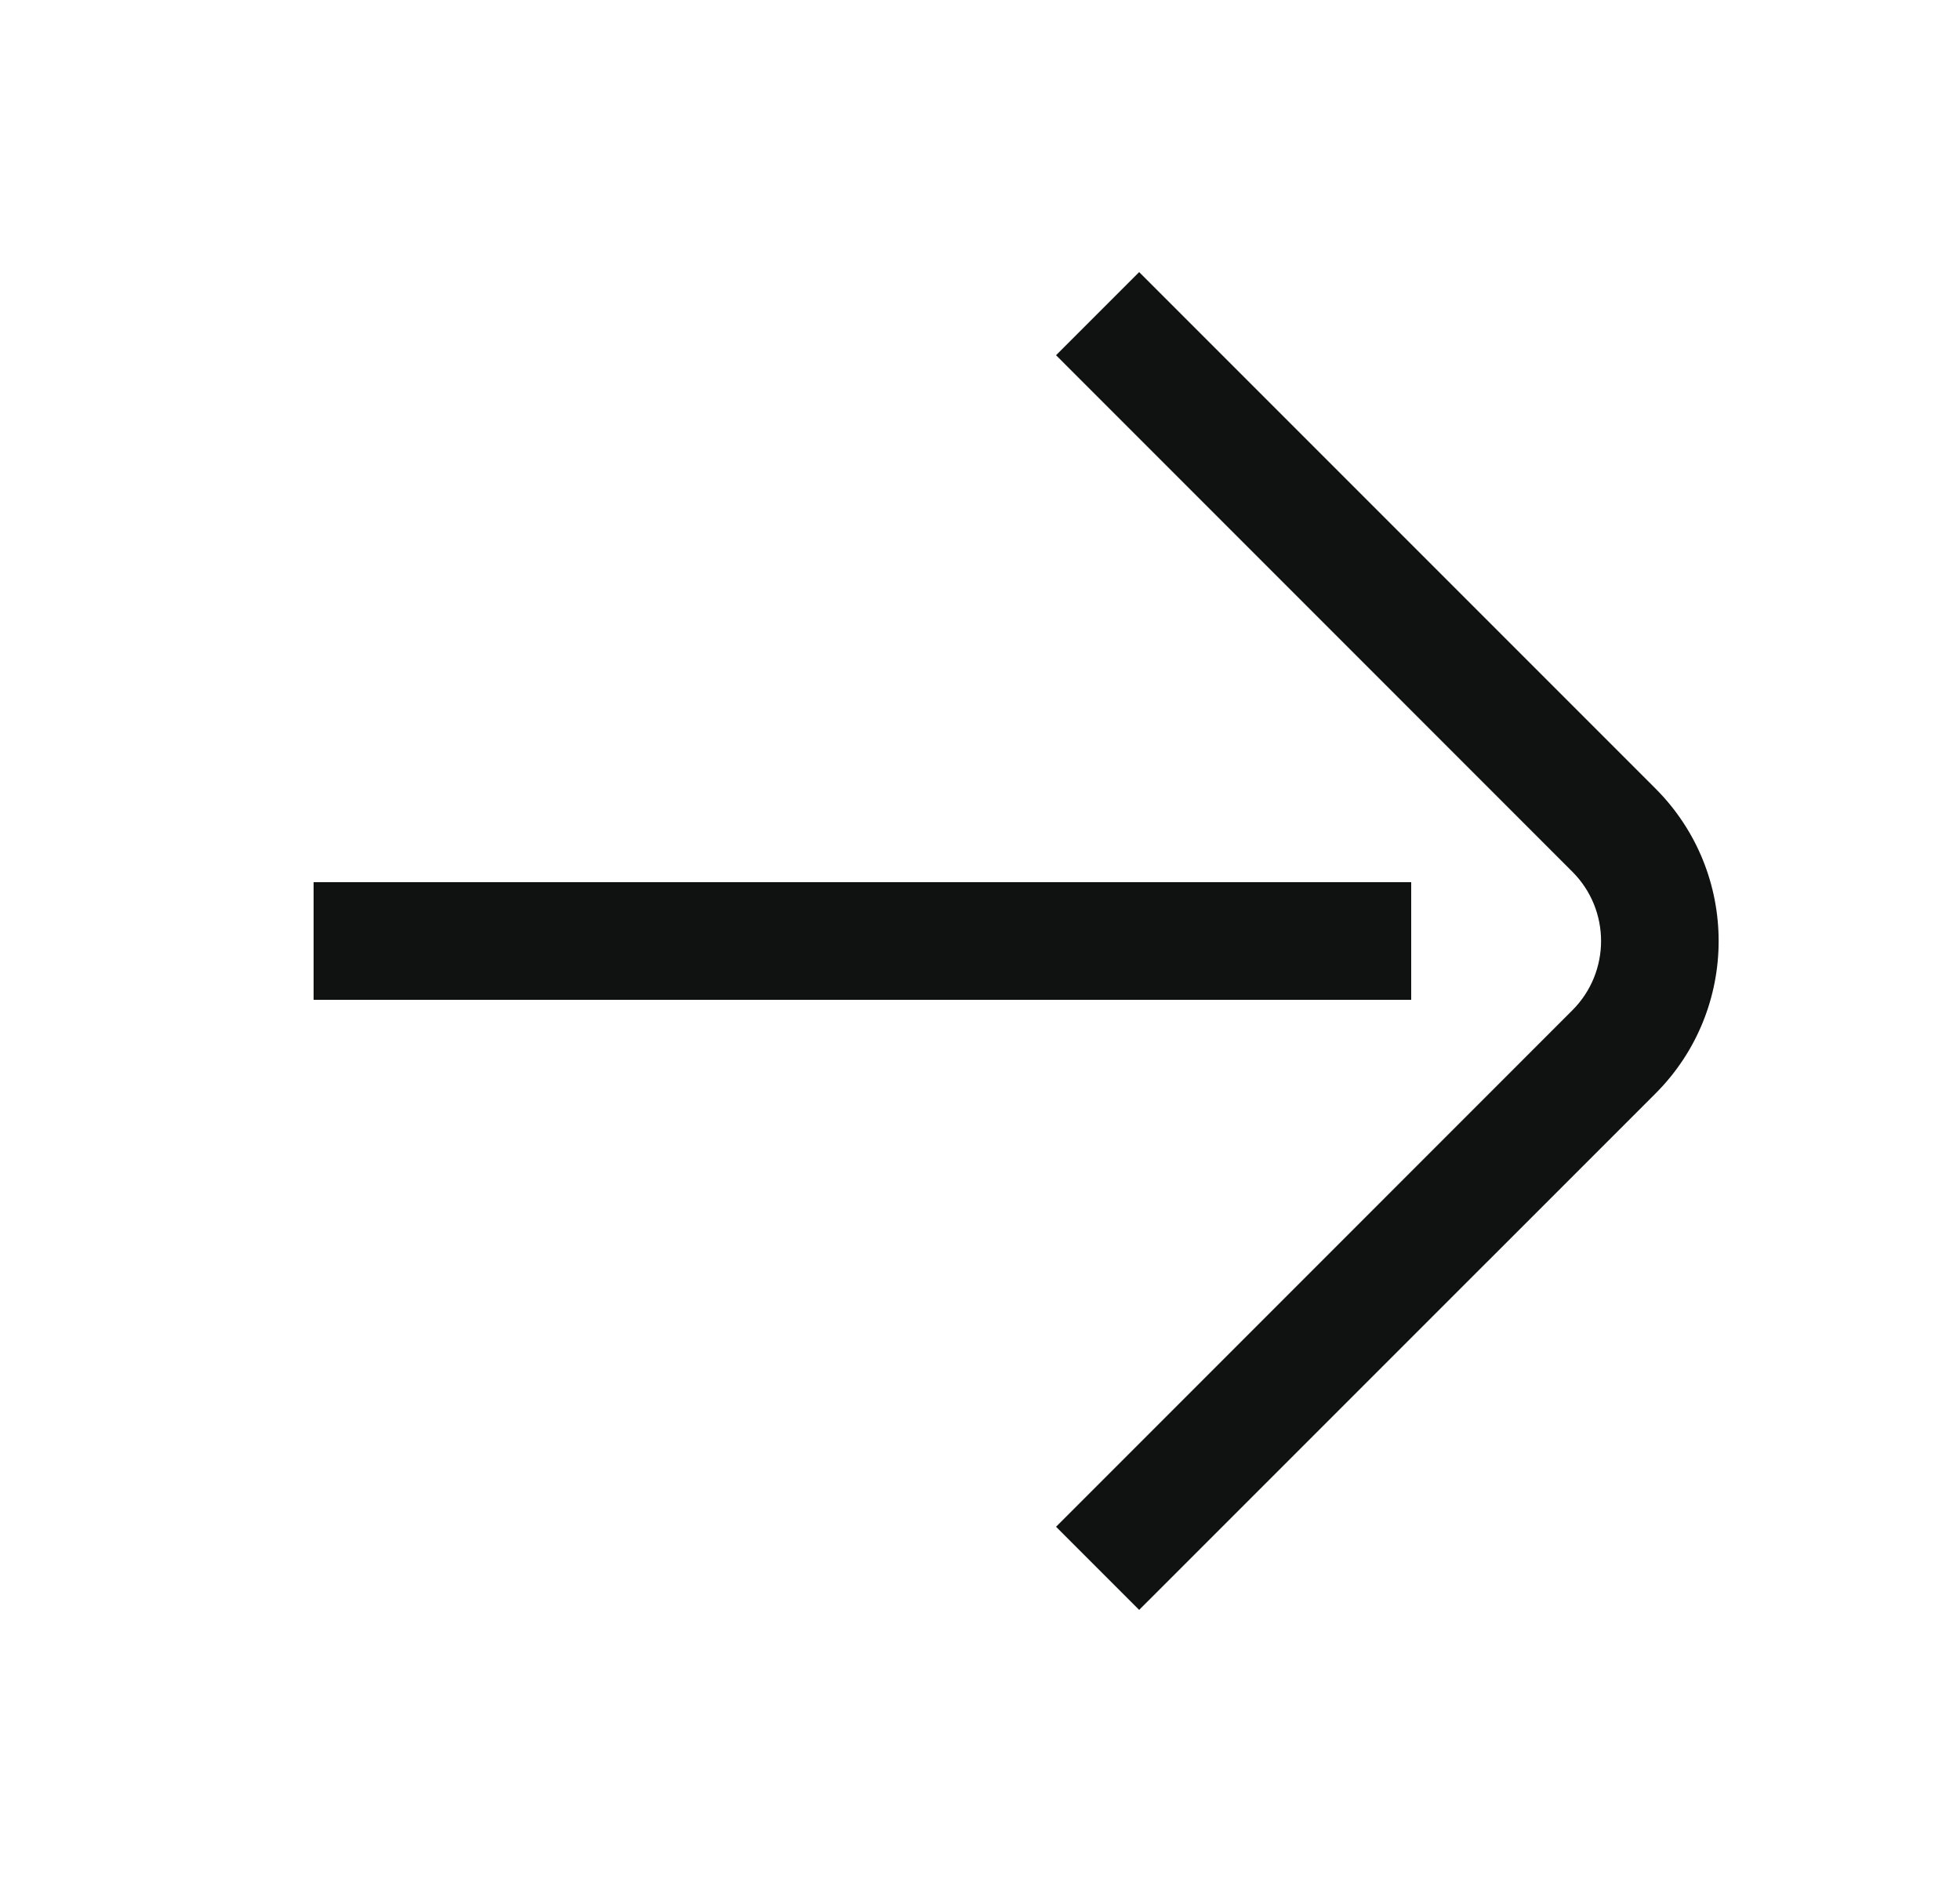 <svg width="25" height="24" viewBox="0 0 25 24" fill="none" xmlns="http://www.w3.org/2000/svg">
<path fill-rule="evenodd" clip-rule="evenodd" d="M4 11.25L18 11.25L18 12.75L4 12.75L4 11.25Z" fill="#101111"/>
<path fill-rule="evenodd" clip-rule="evenodd" d="M20.055 11.116L13.47 4.53L14.53 3.47L21.116 10.056C22.19 11.13 22.19 12.871 21.116 13.945L14.53 20.53L13.47 19.47L20.055 12.884C20.544 12.396 20.544 11.604 20.055 11.116Z" fill="#101111"/>
</svg>
